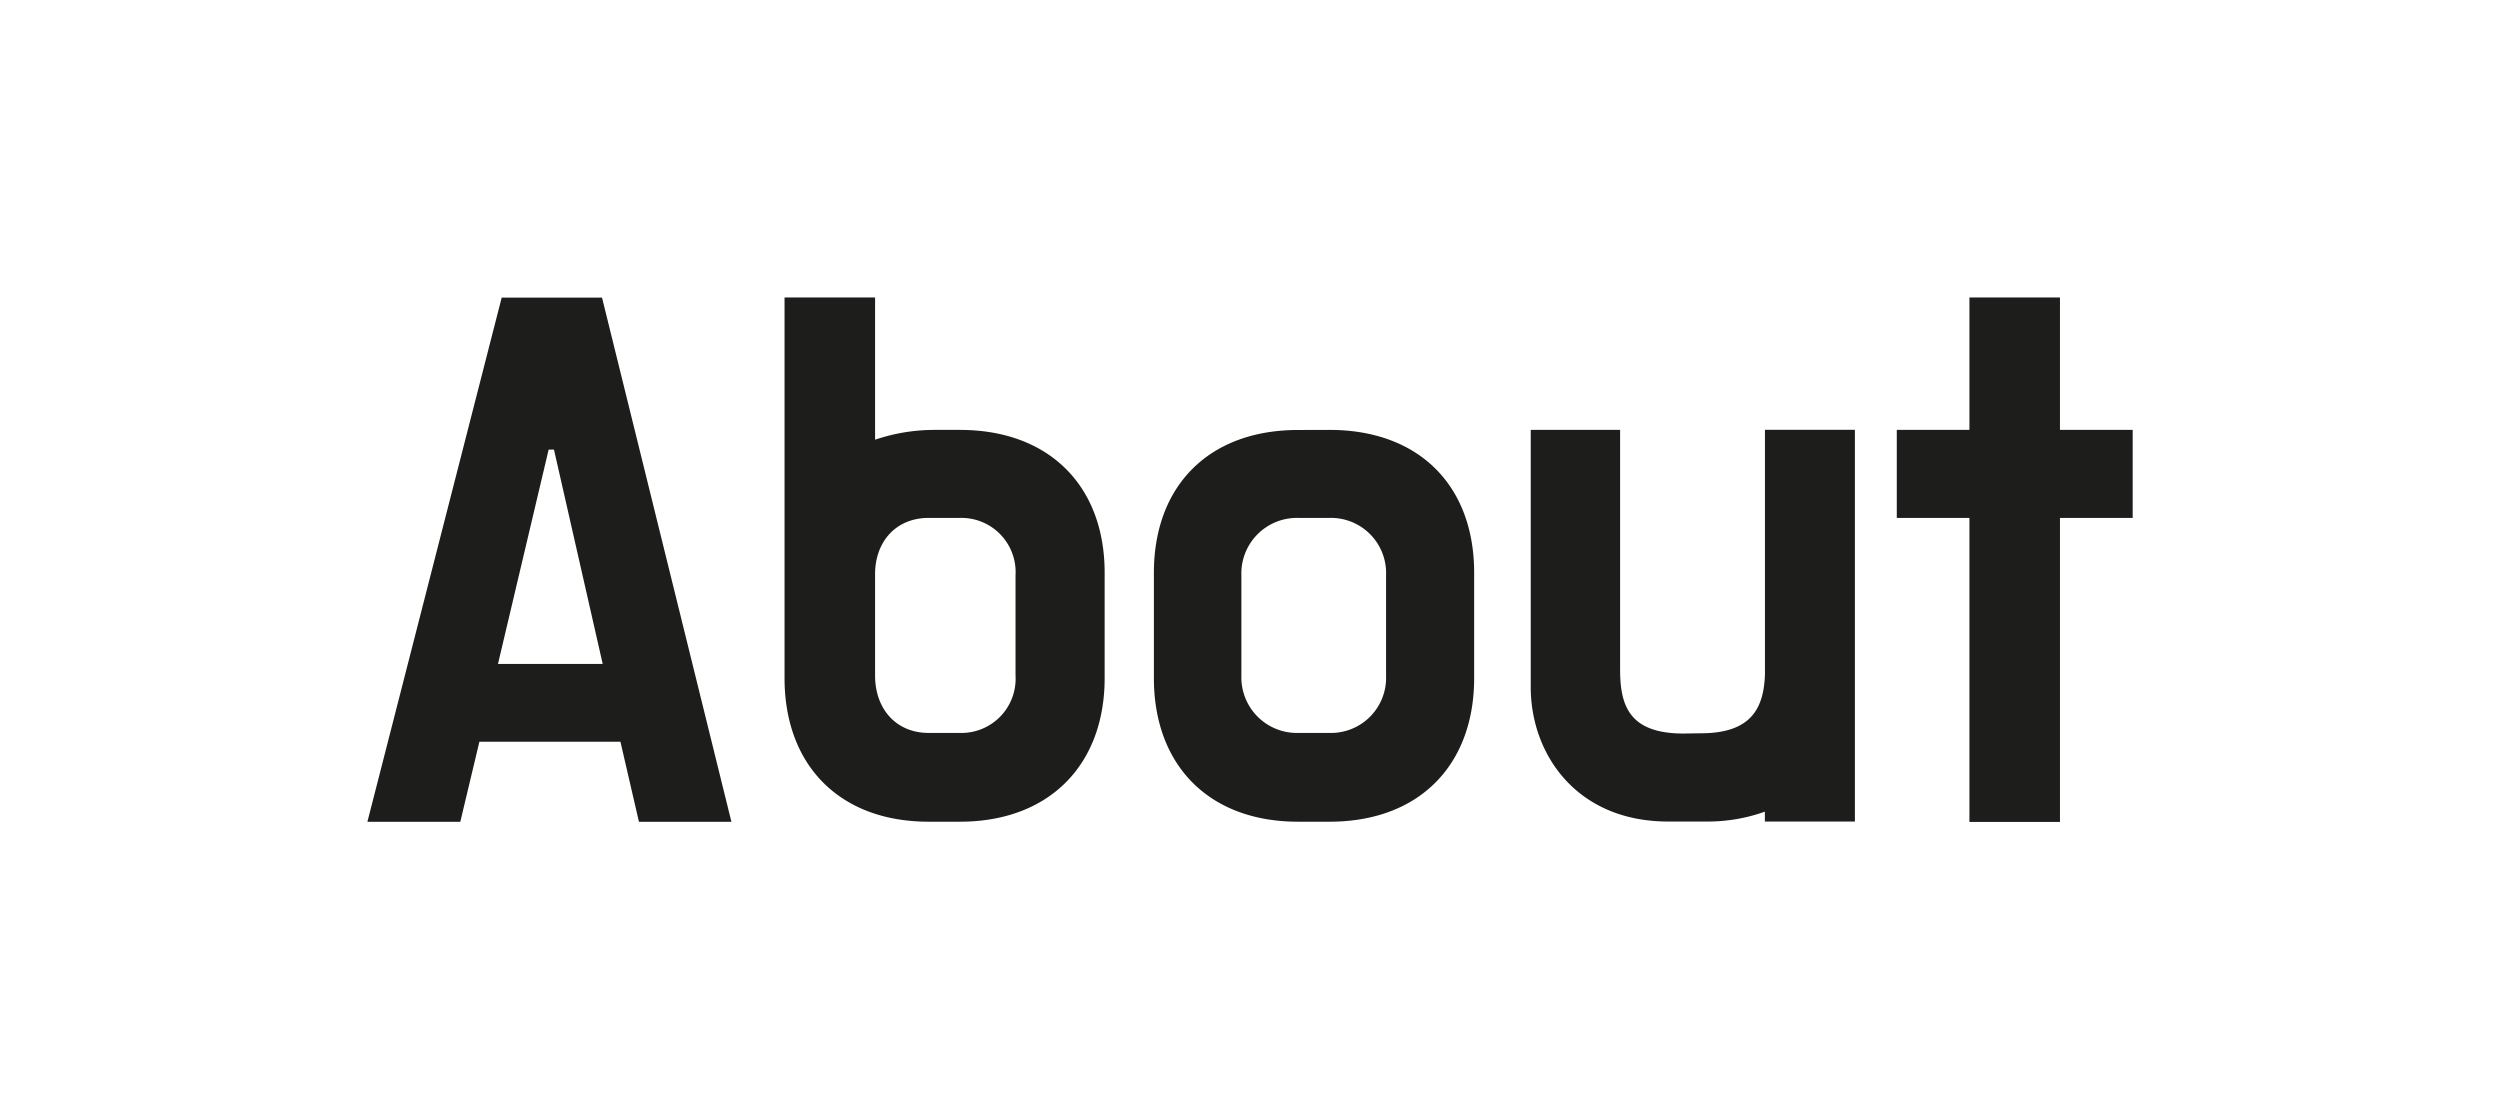 <svg id="Layer_1" data-name="Layer 1" xmlns="http://www.w3.org/2000/svg" viewBox="0 0 296 132.48"><defs><style>.cls-1{fill:#1d1d1b;}.cls-2{fill:none;}</style></defs><path class="cls-1" d="M191.5,354H174.8l-2.26,9.48h-11l15.9-62.06h11.88l15.32,62.06H193.69ZM177,344.79h12.4l-5.77-25.38H183Z" transform="translate(-118.04 -266.18)"/><path class="cls-1" d="M231.69,317.08c10.57,0,17.14,6.63,17.14,16.91v12.48c0,10.28-6.57,17-17.14,17H228c-10.58,0-17.07-6.71-17.07-17V301.4h10.72v16.84a21.92,21.92,0,0,1,7.15-1.16ZM228,327.5c-3.8,0-6.27,2.7-6.35,6.49v12.18c0,3.94,2.48,6.79,6.35,6.79h3.72a6.42,6.42,0,0,0,6.56-6.79V334.29a6.42,6.42,0,0,0-6.56-6.79Z" transform="translate(-118.04 -266.18)"/><path class="cls-1" d="M275.45,317.08c10.64,0,17.13,6.63,17.13,16.91v12.48c0,10.28-6.49,17-17.13,17h-3.72c-10.58,0-17.07-6.71-17.07-17V334c0-10.28,6.49-16.91,17.07-16.91Zm-3.72,10.42a6.58,6.58,0,0,0-6.71,6.79v11.88a6.58,6.58,0,0,0,6.71,6.79h3.72a6.53,6.53,0,0,0,6.7-6.79V334.29a6.53,6.53,0,0,0-6.7-6.79Z" transform="translate(-118.04 -266.18)"/><path class="cls-1" d="M319.42,353c6,0,7.44-3,7.59-6.93v-29h10.65v46.38H327v-1.17a20.08,20.08,0,0,1-6.78,1.17h-4.67c-10.87,0-16.27-8-16.27-15.9V317.08h10.58v28.36c0,4.31,1.09,7.59,7.51,7.59Z" transform="translate(-118.04 -266.18)"/><path class="cls-1" d="M342.62,317.08h8.6V301.4h10.72v15.68h8.61V327.5h-8.61v36H351.22v-36h-8.6Z" transform="translate(-118.04 -266.18)"/><rect class="cls-2" width="296" height="132.48"/></svg>